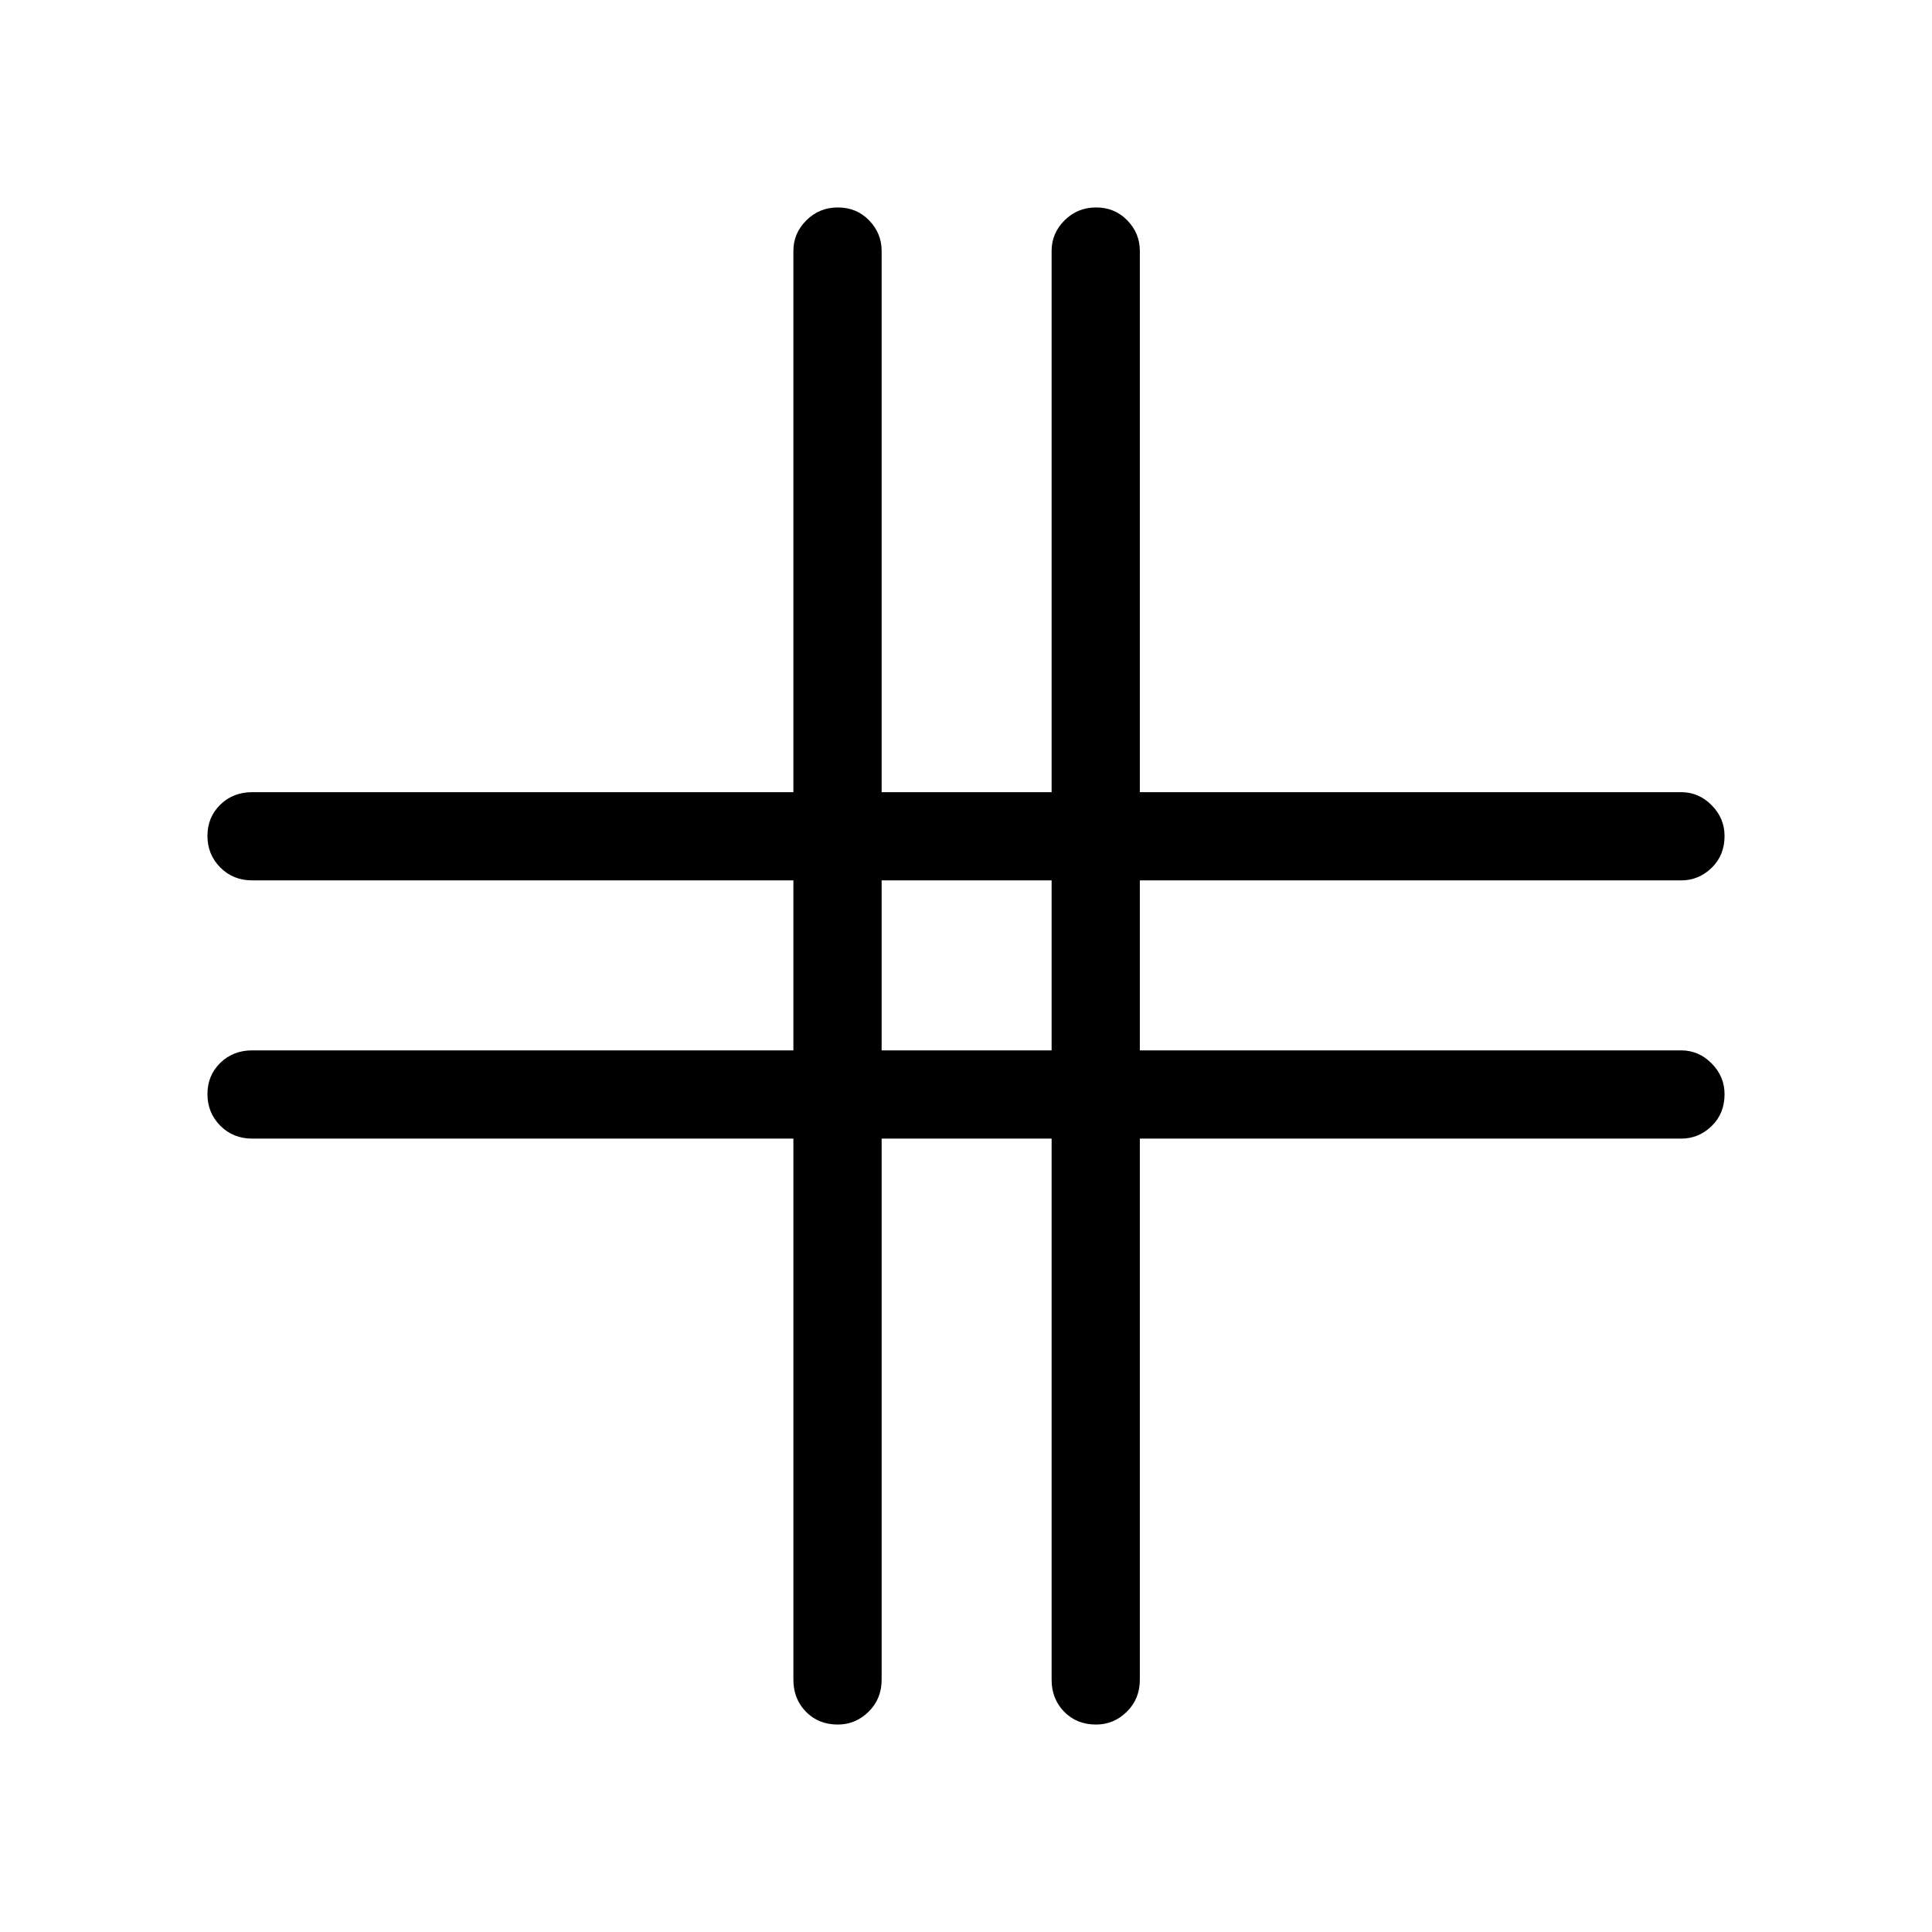 <svg xmlns="http://www.w3.org/2000/svg" height="48" viewBox="0 -960 960 960" width="48"><path d="M394.23-394.23H125.35q-9.53 0-15.9-6.43-6.37-6.42-6.37-15.69t6.37-15.5q6.37-6.23 15.9-6.23h268.88v-84.46H125.35q-9.53 0-15.9-6.42-6.37-6.43-6.37-15.7 0-9.26 6.37-15.49t15.9-6.23h268.88v-268.97q0-8.73 6.43-15.15 6.42-6.42 15.69-6.42t15.5 6.42q6.23 6.42 6.23 15.15v268.97h84.46v-268.97q0-8.73 6.42-15.15 6.43-6.42 15.7-6.42 9.26 0 15.49 6.42t6.23 15.15v268.97h268.97q8.73 0 15.15 6.47 6.42 6.48 6.42 15.3 0 9.61-6.42 15.84t-15.15 6.23H566.38v84.46h268.97q8.73 0 15.15 6.48t6.42 15.3q0 9.61-6.42 15.84t-15.15 6.23H566.38v268.88q0 9.53-6.47 15.9-6.48 6.37-15.3 6.37-9.61 0-15.84-6.37t-6.23-15.9v-268.88h-84.46v268.88q0 9.53-6.48 15.9-6.48 6.37-15.3 6.37-9.61 0-15.84-6.37t-6.23-15.9v-268.88Zm43.85-43.85h84.46v-84.46h-84.46v84.46Z"/></svg>